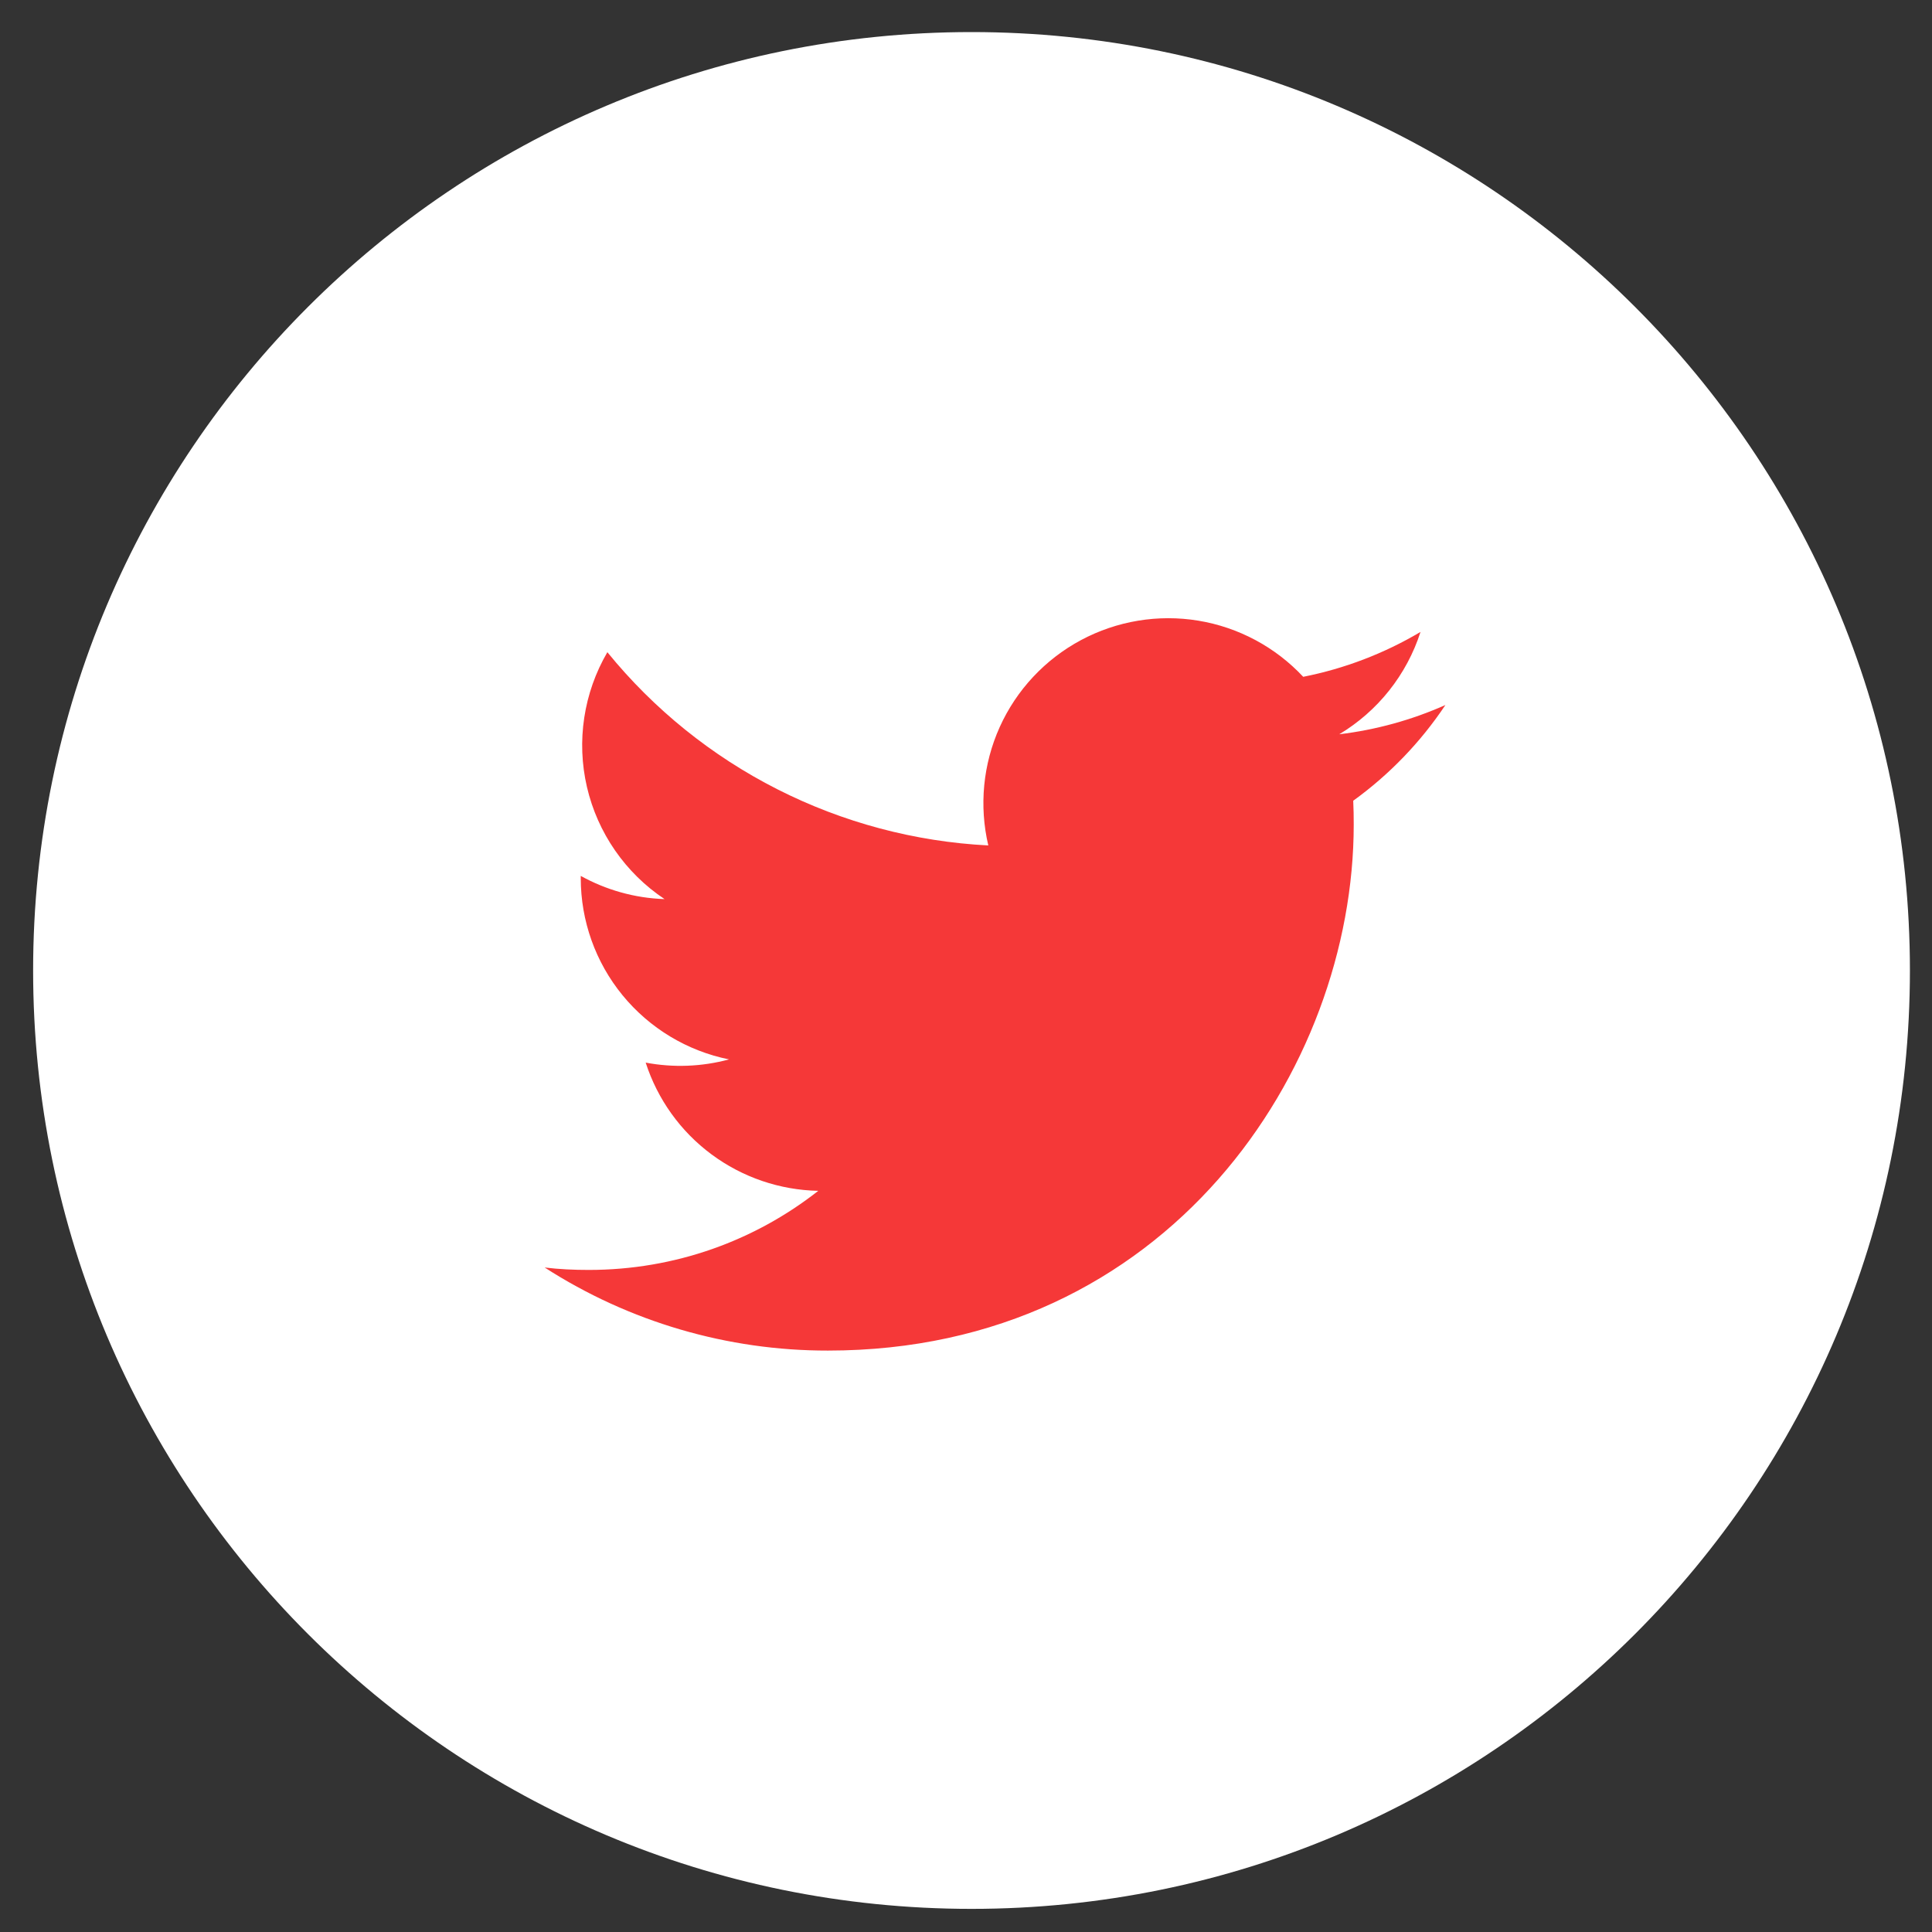 <svg id="eJjUlzEZxwG1" xmlns="http://www.w3.org/2000/svg" xmlns:xlink="http://www.w3.org/1999/xlink" viewBox="0 0 35 35" shape-rendering="geometricPrecision" text-rendering="geometricPrecision"><rect x="0" y="0" width="35" height="35" fill="#333333" stroke="none"/><ellipse rx="14.522" ry="14.264" transform="translate(17.931 17.797)" fill="#f53838" stroke-width="0"/><path d="M17.6,0.581c-9.389,0-17,7.611-17,17s7.611,17,17,17s17-7.611,17-17-7.611-17-17-17ZM24.515,14.506c.007.145.009.29.009.432c0,4.427-3.366,9.529-9.525,9.529-1.82.003-3.602-.52-5.132-1.505.26.032.528.044.799.044c1.569,0,3.012-.533,4.158-1.433-.698-.014-1.375-.245-1.935-.661-.561-.416-.977-.997-1.192-1.662.501.095,1.018.075,1.51-.058-.758-.153-1.439-.564-1.929-1.162-.49-.598-.757-1.348-.757-2.121v-.041c.452.25.969.402,1.518.42-.71-.473-1.213-1.2-1.406-2.031-.193-.831-.06-1.705.37-2.442.841,1.034,1.89,1.88,3.079,2.483s2.491.95,3.822,1.018c-.169-.718-.096-1.473.207-2.145s.821-1.226,1.472-1.575c.651-.348,1.398-.472,2.126-.352s1.396.478,1.9,1.017c.749-.148,1.468-.423,2.125-.813-.25.776-.773,1.435-1.472,1.854.664-.08,1.312-.258,1.923-.53-.449.673-1.014,1.26-1.67,1.734Z" fill="#fff"/></svg>
